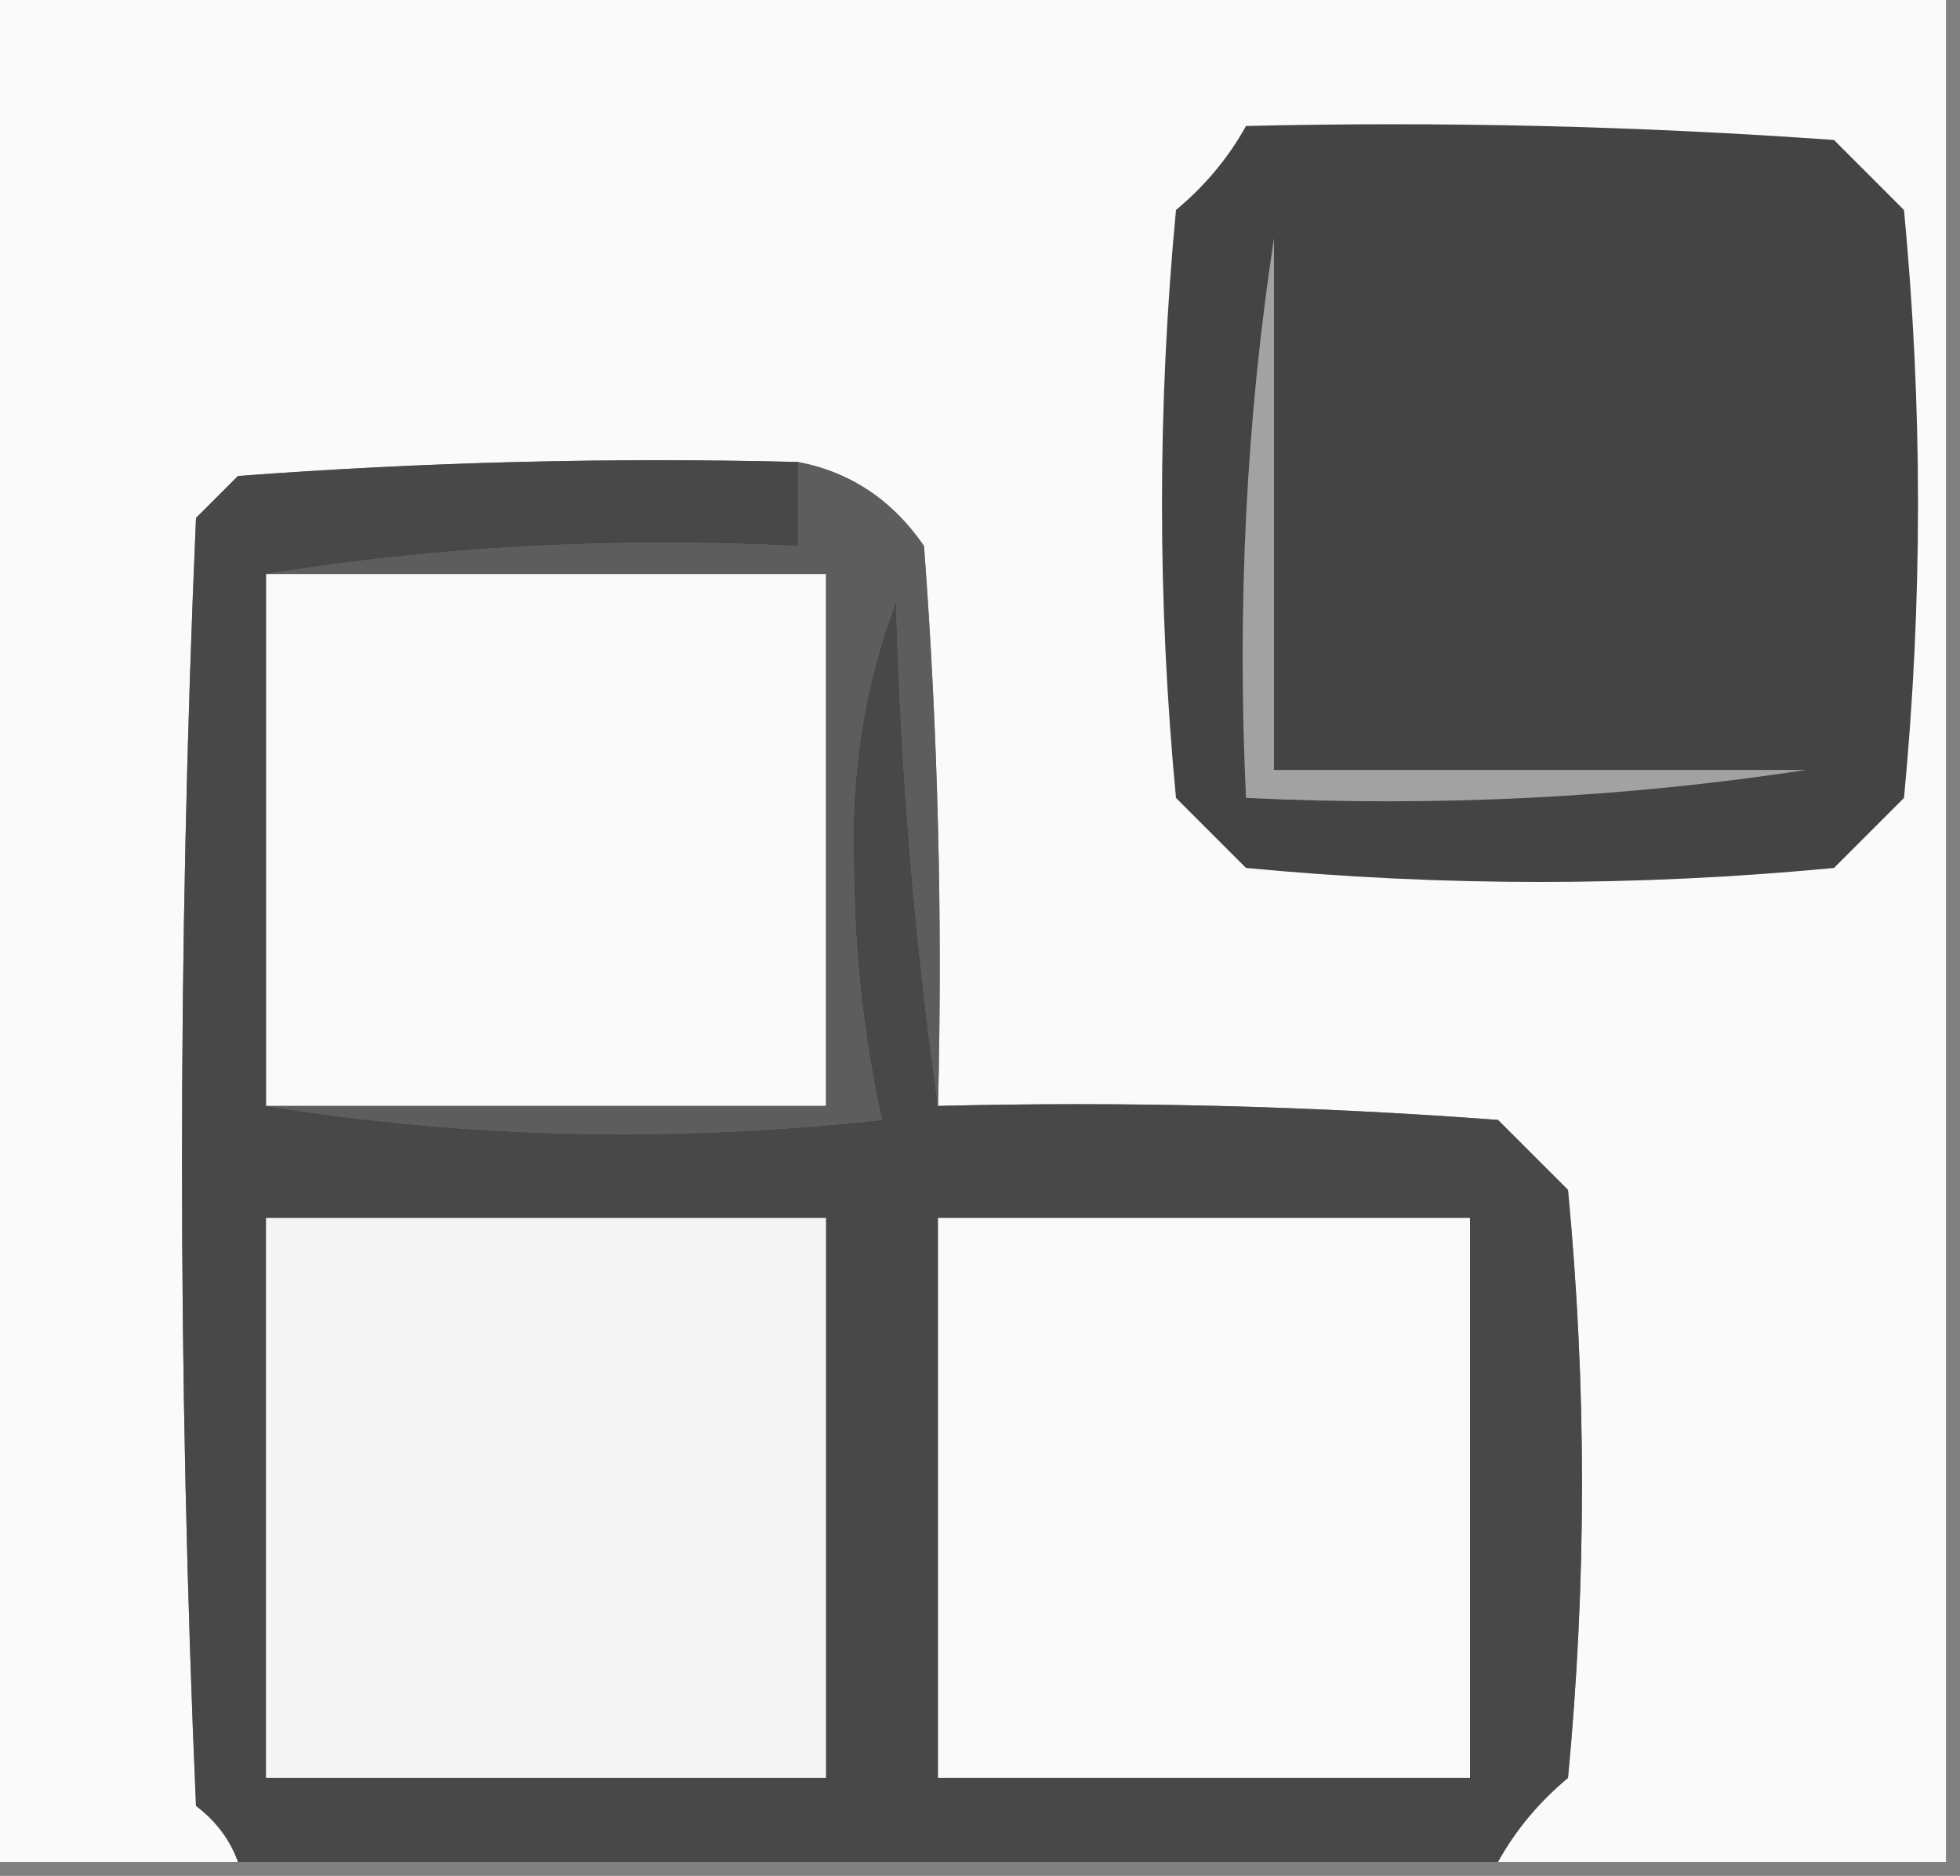 <?xml version="1.0" encoding="UTF-8"?>
<!DOCTYPE svg PUBLIC "-//W3C//DTD SVG 1.1//EN" "http://www.w3.org/Graphics/SVG/1.1/DTD/svg11.dtd">
<svg xmlns="http://www.w3.org/2000/svg" version="1.1" width="70px" height="67px" style="shape-rendering:geometricPrecision; text-rendering:geometricPrecision; image-rendering:optimizeQuality; fill-rule:evenodd; clip-rule:evenodd" xmlns:xlink="http://www.w3.org/1999/xlink">
<rect width="100%" height="100%" fill="#808080" stroke="none"/>
<g><path style="opacity:1" fill="#fafafa" d="M -0.5,-0.5 C 22.833,-0.5 46.167,-0.5 69.5,-0.5C 69.5,21.833 69.5,44.167 69.5,66.5C 64.167,66.5 58.833,66.5 53.5,66.5C 54.122,65.373 54.955,64.373 56,63.5C 56.667,56.5 56.667,49.5 56,42.5C 55.167,41.667 54.333,40.833 53.5,40C 46.842,39.5 40.175,39.334 33.5,39.5C 33.666,32.825 33.5,26.158 33,19.5C 31.871,17.859 30.371,16.859 28.5,16.5C 21.825,16.334 15.158,16.5 8.5,17C 8,17.5 7.5,18 7,18.5C 6.333,33.833 6.333,49.167 7,64.5C 7.717,65.044 8.217,65.711 8.5,66.5C 5.5,66.5 2.5,66.5 -0.5,66.5C -0.5,44.167 -0.5,21.833 -0.5,-0.5 Z"/></g>
<g><path style="opacity:1" fill="#fafafa" d="M 9.5,20.5 C 16.167,20.5 22.833,20.5 29.5,20.5C 29.5,26.833 29.5,33.167 29.5,39.5C 22.833,39.5 16.167,39.5 9.5,39.5C 9.5,33.167 9.5,26.833 9.5,20.5 Z"/></g>
<g><path style="opacity:1" fill="#5d5d5d" d="M 28.5,16.5 C 30.371,16.859 31.871,17.859 33,19.5C 33.5,26.158 33.666,32.825 33.5,39.5C 32.672,33.681 32.172,27.681 32,21.5C 30.875,24.478 30.375,27.645 30.5,31C 30.522,34.086 30.855,37.086 31.5,40C 23.988,40.822 16.655,40.655 9.5,39.5C 16.167,39.5 22.833,39.5 29.5,39.5C 29.5,33.167 29.5,26.833 29.5,20.5C 22.833,20.5 16.167,20.5 9.5,20.5C 15.645,19.51 21.978,19.177 28.5,19.5C 28.5,18.5 28.5,17.5 28.5,16.5 Z"/></g>
<g><path style="opacity:1" fill="#444444" d="M 44.5,4.5 C 51.508,4.334 58.508,4.5 65.5,5C 66.333,5.833 67.167,6.667 68,7.5C 68.667,14.5 68.667,21.5 68,28.5C 67.167,29.333 66.333,30.167 65.5,31C 58.5,31.667 51.5,31.667 44.5,31C 43.667,30.167 42.833,29.333 42,28.5C 41.333,21.5 41.333,14.5 42,7.5C 43.045,6.627 43.878,5.627 44.5,4.5 Z"/></g>
<g><path style="opacity:1" fill="#a2a2a2" d="M 45.5,8.5 C 45.5,14.833 45.5,21.167 45.5,27.5C 51.833,27.5 58.167,27.5 64.5,27.5C 58.021,28.491 51.354,28.824 44.5,28.5C 44.176,21.646 44.509,14.979 45.5,8.5 Z"/></g>
<g><path style="opacity:1" fill="#fefefe" d="M 45.5,8.5 C 51.833,8.5 58.167,8.5 64.5,8.5C 64.5,14.833 64.5,21.167 64.5,27.5C 64.5,21.167 64.5,14.833 64.5,8.5C 58.167,8.5 51.833,8.5 45.5,8.5 Z"/></g>
<g><path style="opacity:1" fill="#484848" d="M 28.5,16.5 C 28.5,17.5 28.5,18.5 28.5,19.5C 21.978,19.177 15.645,19.51 9.5,20.5C 9.5,26.833 9.5,33.167 9.5,39.5C 16.655,40.655 23.988,40.822 31.5,40C 30.855,37.086 30.522,34.086 30.5,31C 30.375,27.645 30.875,24.478 32,21.5C 32.172,27.681 32.672,33.681 33.5,39.5C 40.175,39.334 46.842,39.5 53.5,40C 54.333,40.833 55.167,41.667 56,42.5C 56.667,49.5 56.667,56.5 56,63.5C 54.955,64.373 54.122,65.373 53.5,66.5C 38.5,66.5 23.5,66.5 8.5,66.5C 8.217,65.711 7.717,65.044 7,64.5C 6.333,49.167 6.333,33.833 7,18.5C 7.5,18 8,17.5 8.5,17C 15.158,16.5 21.825,16.334 28.5,16.5 Z"/></g>
<g><path style="opacity:1" fill="#f9f9f9" d="M 33.5,43.5 C 39.833,43.5 46.167,43.5 52.5,43.5C 52.5,50.167 52.5,56.833 52.5,63.5C 46.167,63.5 39.833,63.5 33.5,63.5C 33.5,56.833 33.5,50.167 33.5,43.5 Z"/></g>
<g><path style="opacity:1" fill="#f5f5f5" d="M 9.5,43.5 C 16.167,43.5 22.833,43.5 29.5,43.5C 29.5,50.167 29.5,56.833 29.5,63.5C 22.833,63.5 16.167,63.5 9.5,63.5C 9.5,56.833 9.5,50.167 9.5,43.5 Z"/></g>
</svg>

